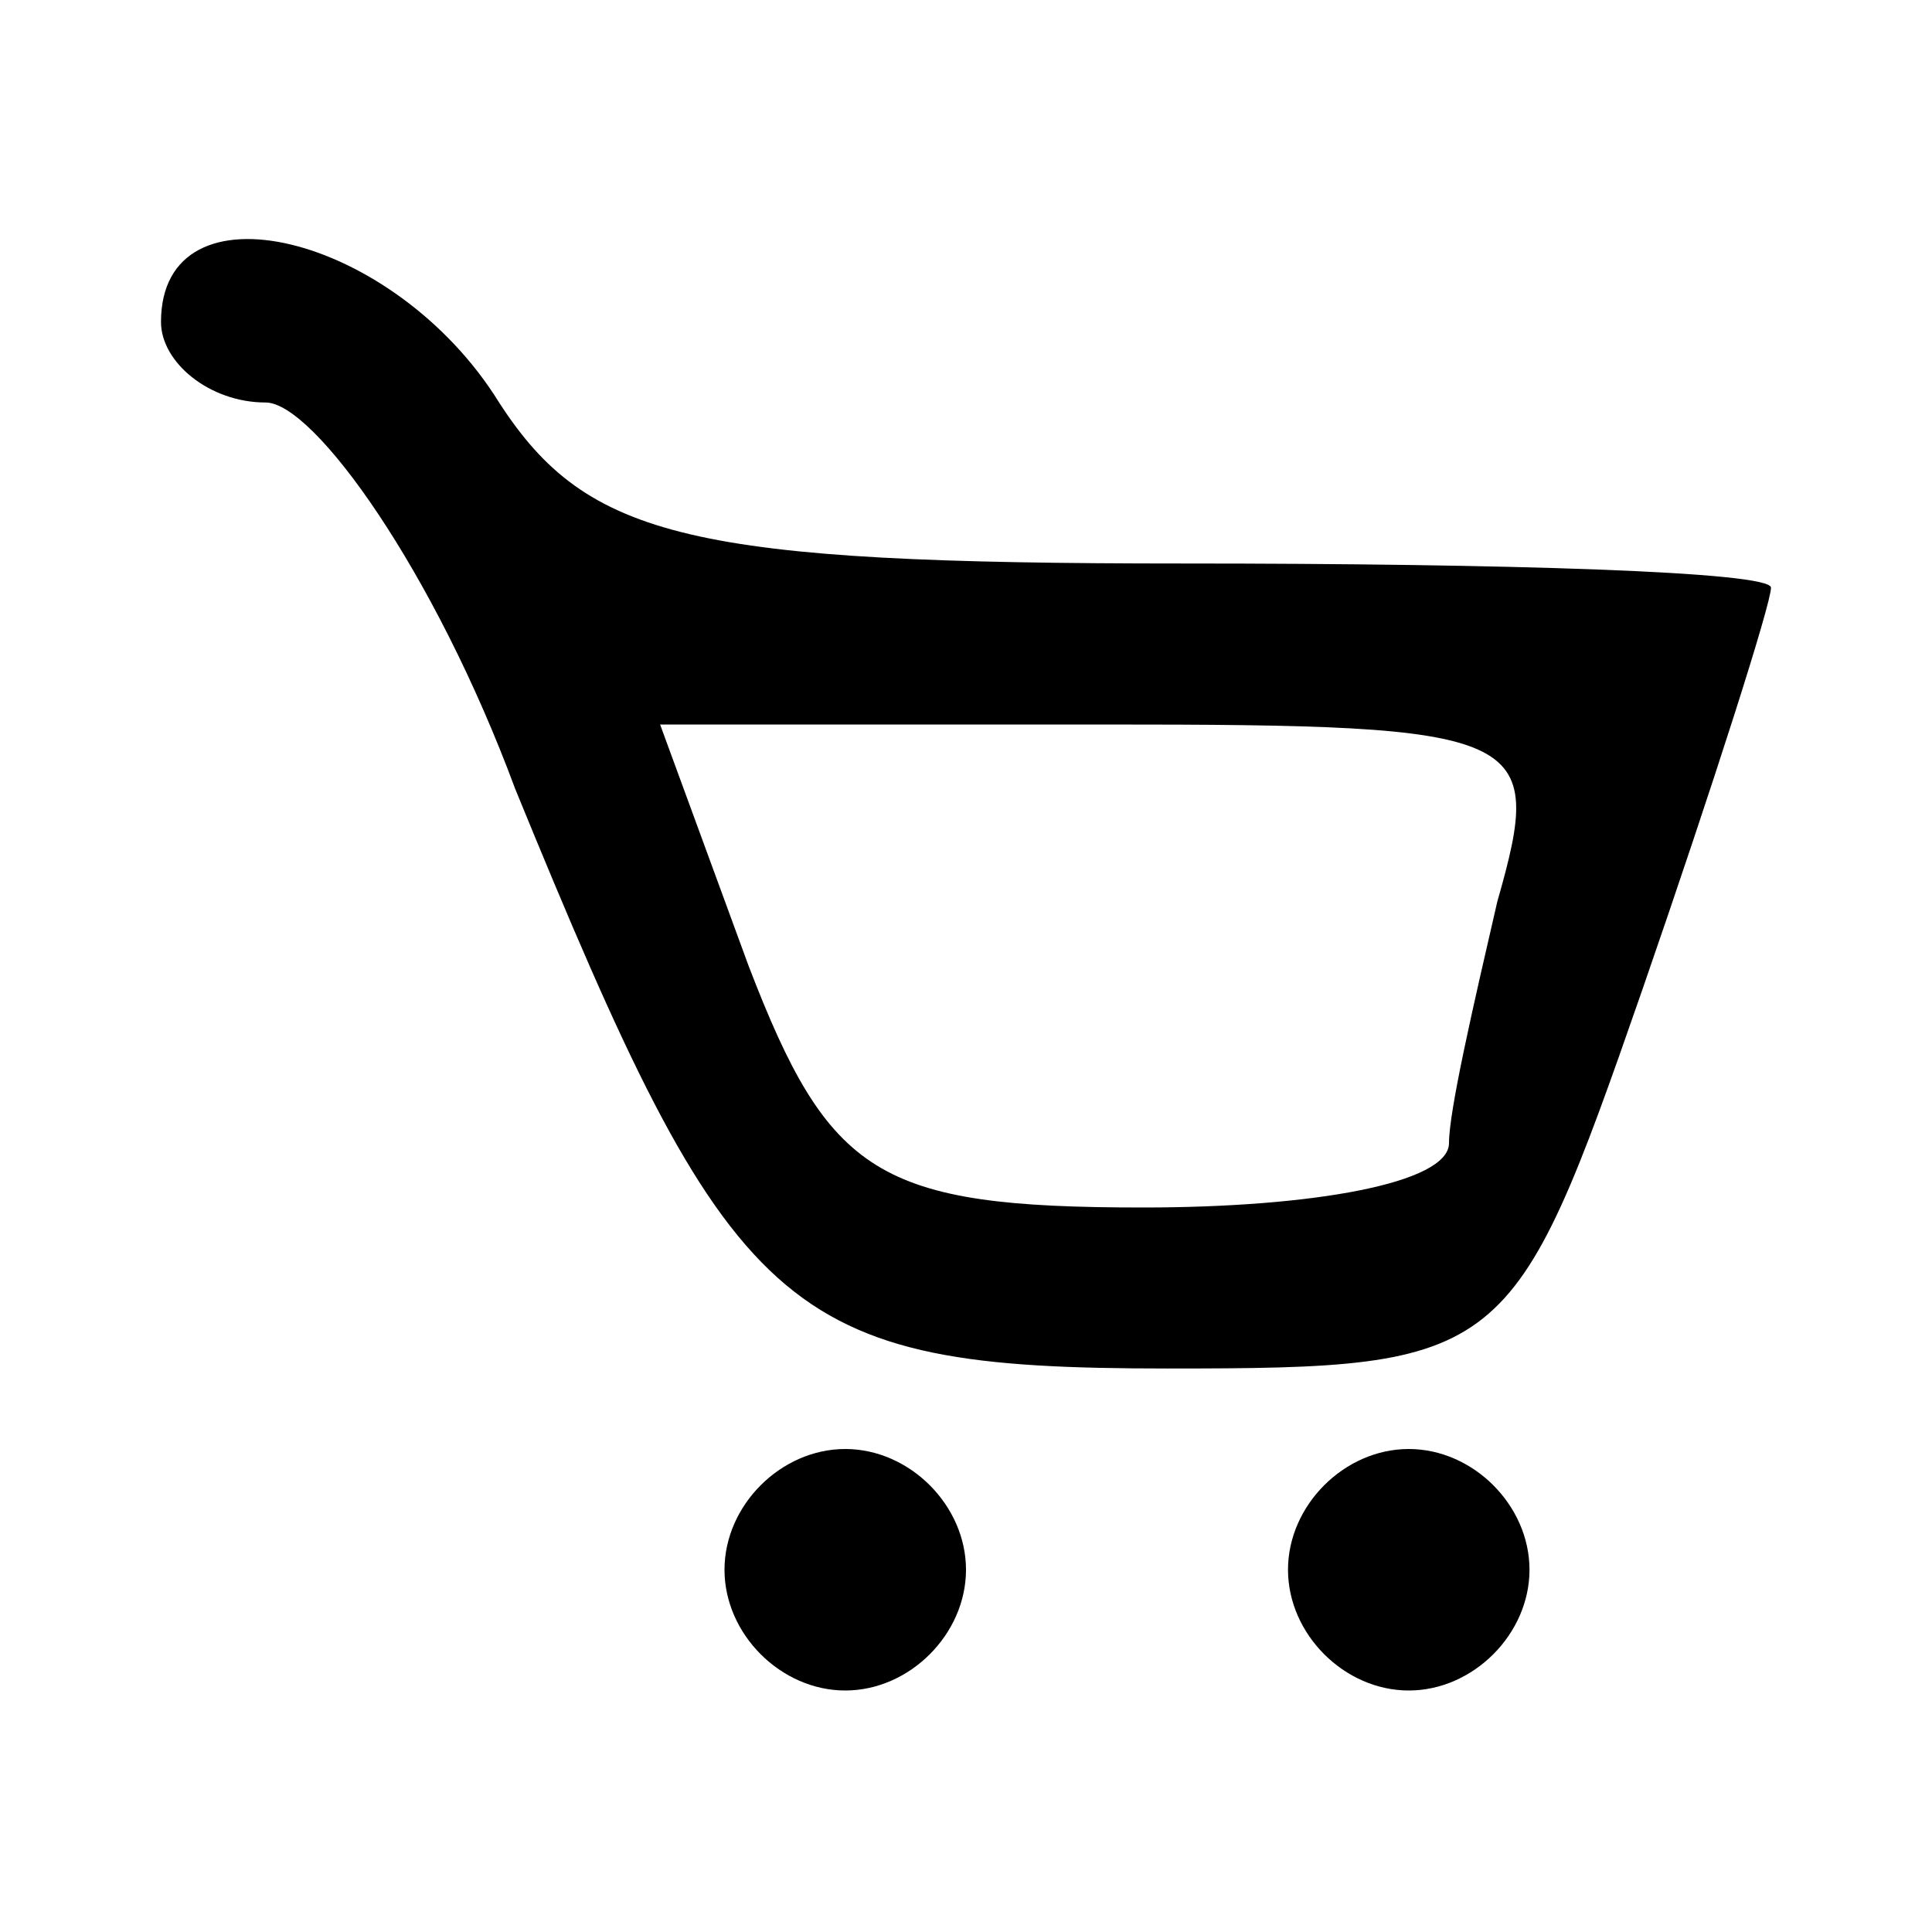 <?xml version="1.0" standalone="no"?>
<!DOCTYPE svg PUBLIC "-//W3C//DTD SVG 20010904//EN"
 "http://www.w3.org/TR/2001/REC-SVG-20010904/DTD/svg10.dtd">
<svg version="1.0" xmlns="http://www.w3.org/2000/svg"
 width="24pt" height="24pt" viewBox="0 0 24 24"
 preserveAspectRatio="xMidYMid meet">

<g transform="translate(0,24) scale(0.1,-0.1)"
fill="#000000" stroke="none">
<path d="M20 200 c0 -5 6 -10 13 -10 6 0 21 -21 31 -48 27 -66 33 -72 81 -72
42 0 43 1 59 47 9 26 16 48 16 50 0 2 -33 3 -73 3 -61 0 -74 3 -85 20 -13 21
-42 28 -42 10z m166 -72 c-3 -13 -6 -26 -6 -30 0 -5 -17 -8 -38 -8 -33 0 -39
4 -49 30 l-11 30 55 0 c53 0 55 -1 49 -22z"/>
<path d="M90 45 c0 -8 7 -15 15 -15 8 0 15 7 15 15 0 8 -7 15 -15 15 -8 0 -15
-7 -15 -15z"/>
<path d="M160 45 c0 -8 7 -15 15 -15 8 0 15 7 15 15 0 8 -7 15 -15 15 -8 0
-15 -7 -15 -15z"/>
</g>
</svg>
